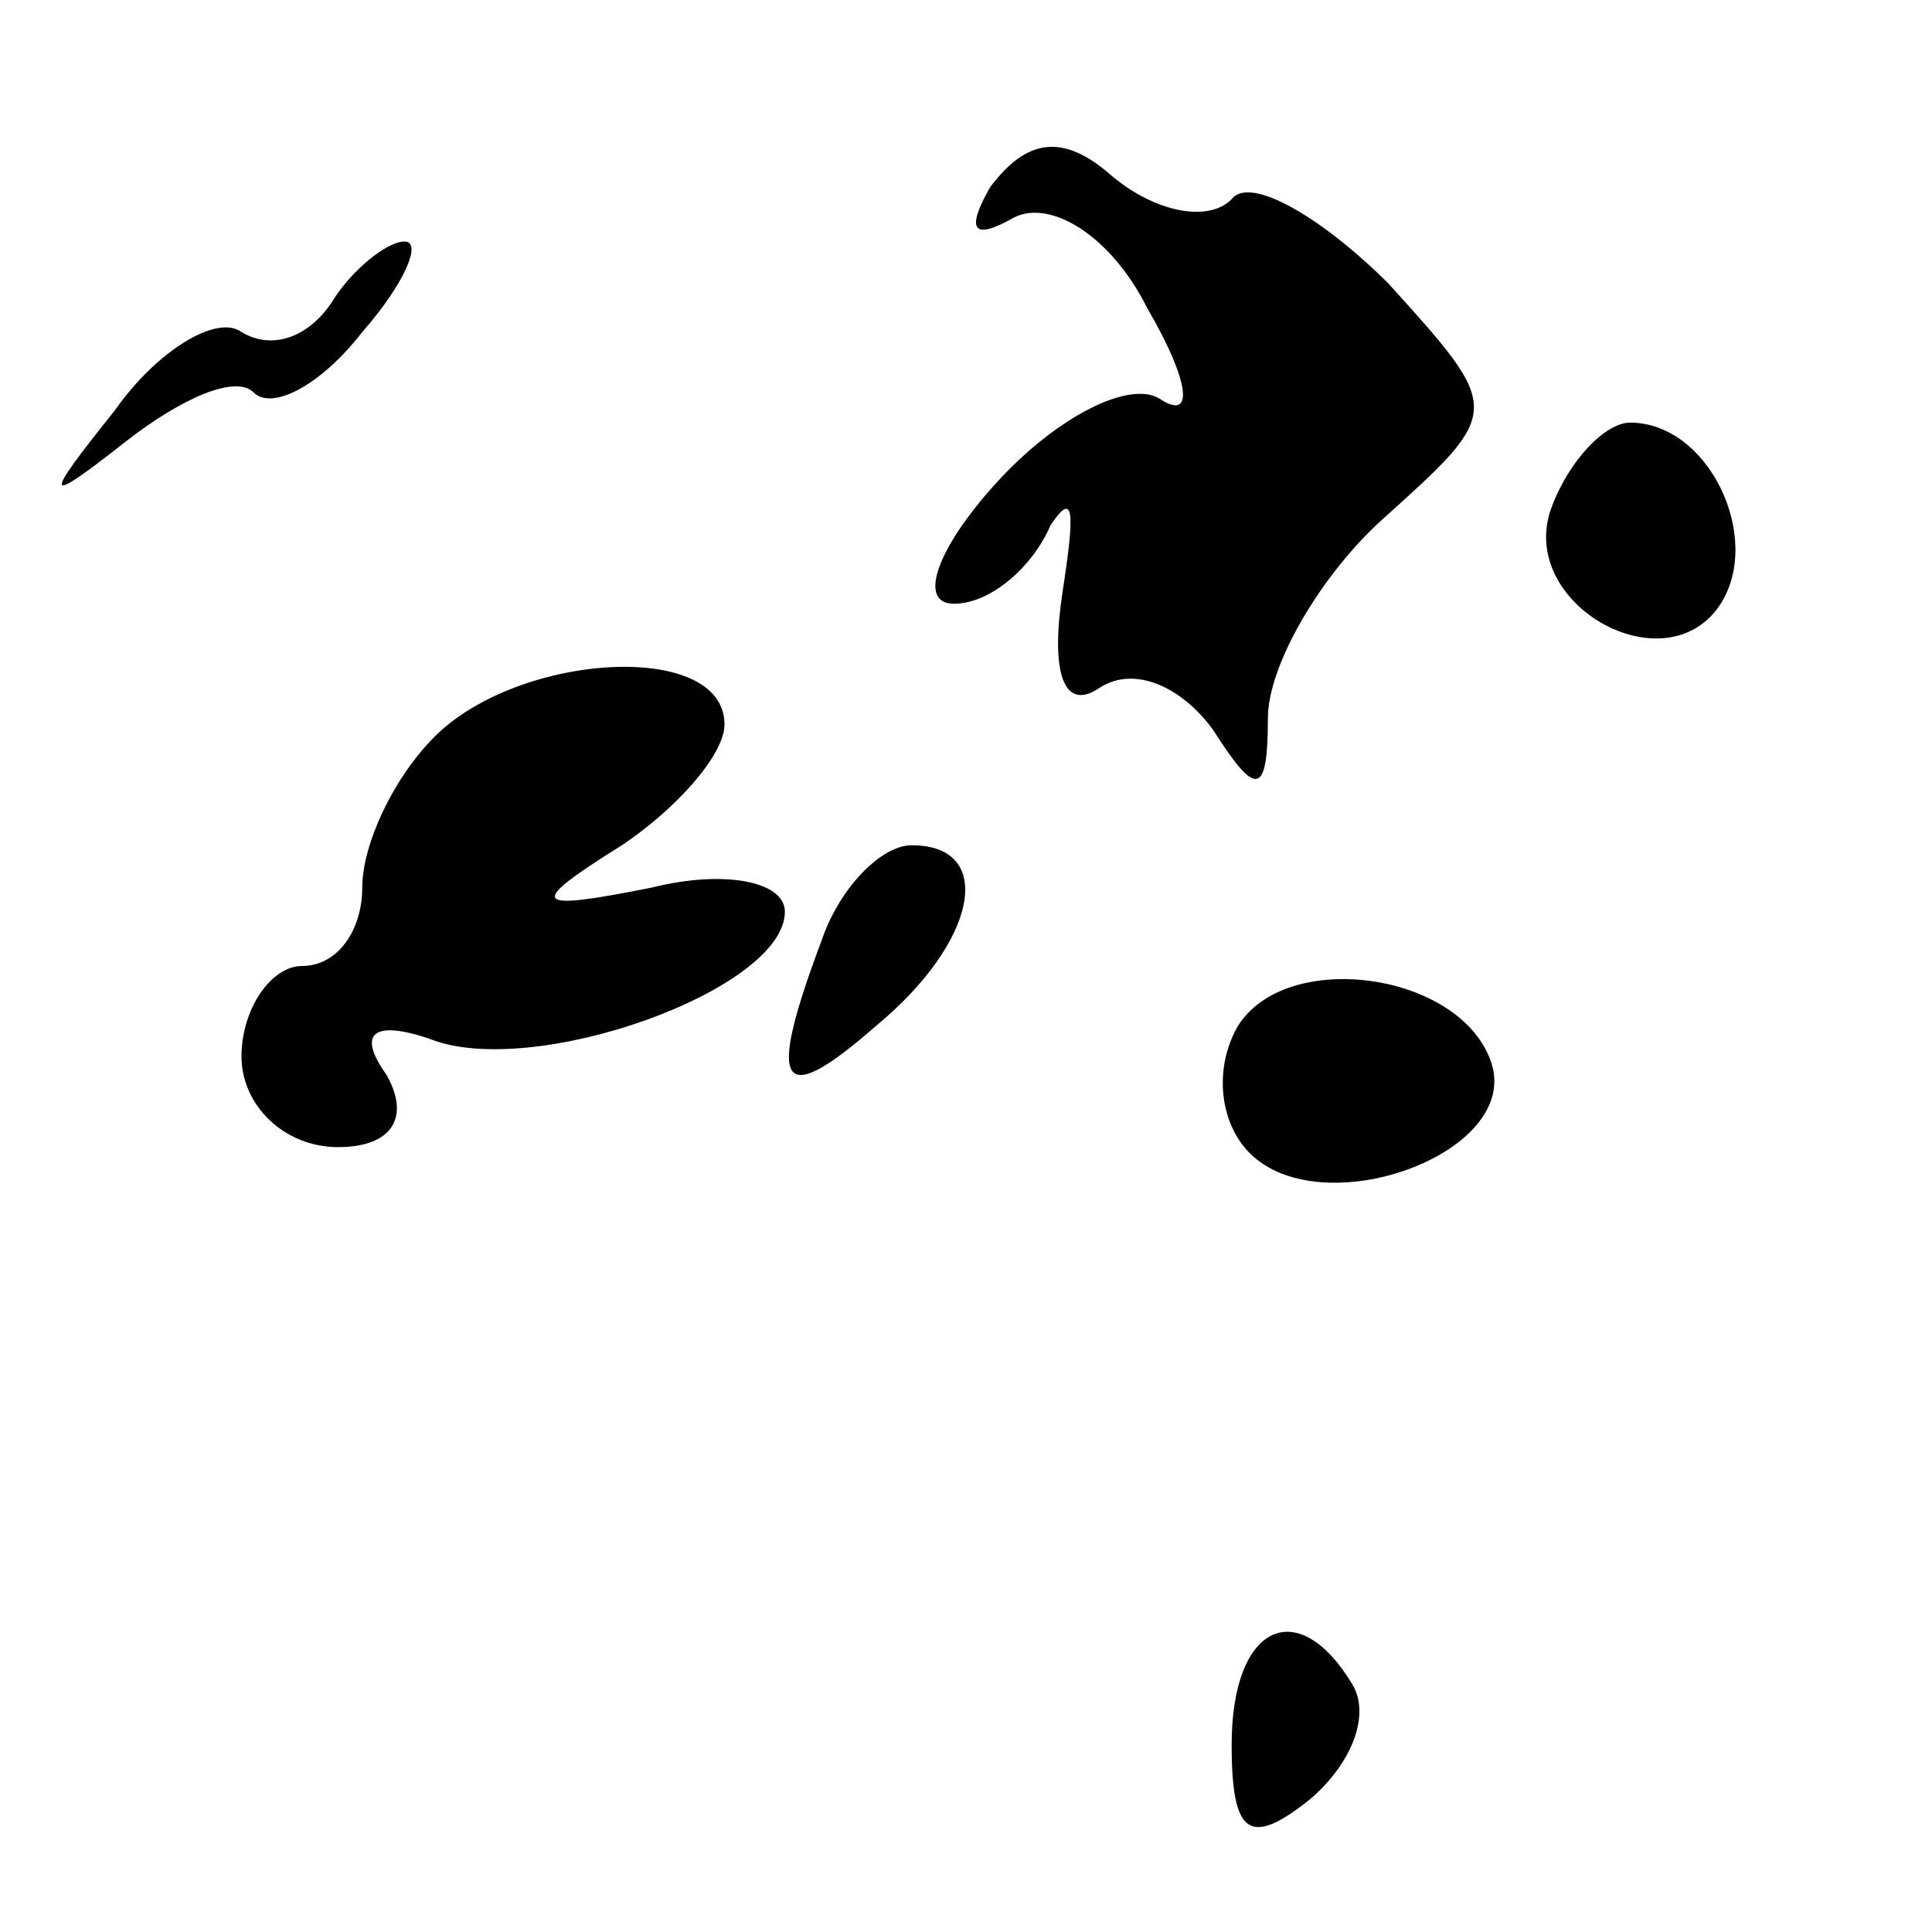 <?xml version="1.0" standalone="no"?>
<!DOCTYPE svg PUBLIC "-//W3C//DTD SVG 20010904//EN"
 "http://www.w3.org/TR/2001/REC-SVG-20010904/DTD/svg10.dtd">
<svg version="1.0" xmlns="http://www.w3.org/2000/svg"
 width="32pt" height="32pt" viewBox="0 0 32 32"
 preserveAspectRatio="xMidYMid meet">
<g transform="translate(0,32) scale(0.1,-0.1)"
fill="#000000" stroke="none">
<path fill="#000000" stroke="none" d="M164 289 c-4 -7 -3 -9 4 -5 6 3 16 -3
22 -15 7 -12 8 -19 2 -15 -5 3 -17 -3 -27 -14 -10 -11 -13 -20 -7 -20 6 0 13
6 16 13 4 6 4 2 2 -11 -2 -13 0 -20 6 -16 6 4 14 0 19 -7 7 -11 9 -11 9 2 0 9
9 24 19 33 20 18 20 18 1 39 -11 11 -23 18 -26 14 -4 -4 -13 -2 -20 4 -8 7
-14 6 -20 -2z"/>
<path fill="#000000" stroke="none" d="M55 270 c-4 -6 -10 -8 -15 -5 -4 3 -14
-3 -21 -13 -12 -15 -12 -16 2 -5 9 7 18 11 21 8 3 -3 11 1 18 10 7 8 10 15 7
15 -3 0 -9 -5 -12 -10z"/>
<path fill="#000000" stroke="none" d="M257 236 c-6 -16 19 -30 28 -16 7 11
-2 30 -15 30 -4 0 -10 -6 -13 -14z"/>
<path fill="#000000" stroke="none" d="M72 198 c-7 -7 -12 -18 -12 -25 0 -7
-4 -13 -10 -13 -5 0 -10 -7 -10 -15 0 -8 7 -15 16 -15 9 0 12 5 8 12 -5 7 -2
9 7 6 17 -7 59 8 59 21 0 5 -10 7 -22 4 -20 -4 -21 -3 -5 7 9 6 17 15 17 20 0
14 -34 12 -48 -2z"/>
<path fill="#000000" stroke="none" d="M136 164 c-9 -24 -7 -28 9 -14 17 14
20 30 6 30 -5 0 -12 -7 -15 -16z"/>
<path fill="#000000" stroke="none" d="M205 150 c-4 -7 -3 -16 2 -21 12 -12
45 0 40 15 -5 15 -34 19 -42 6z"/>
<path fill="#000000" stroke="none" d="M204 31 c0 -15 3 -17 13 -9 7 6 10 14
7 19 -9 15 -20 10 -20 -10z"/>
</g>
</svg>
